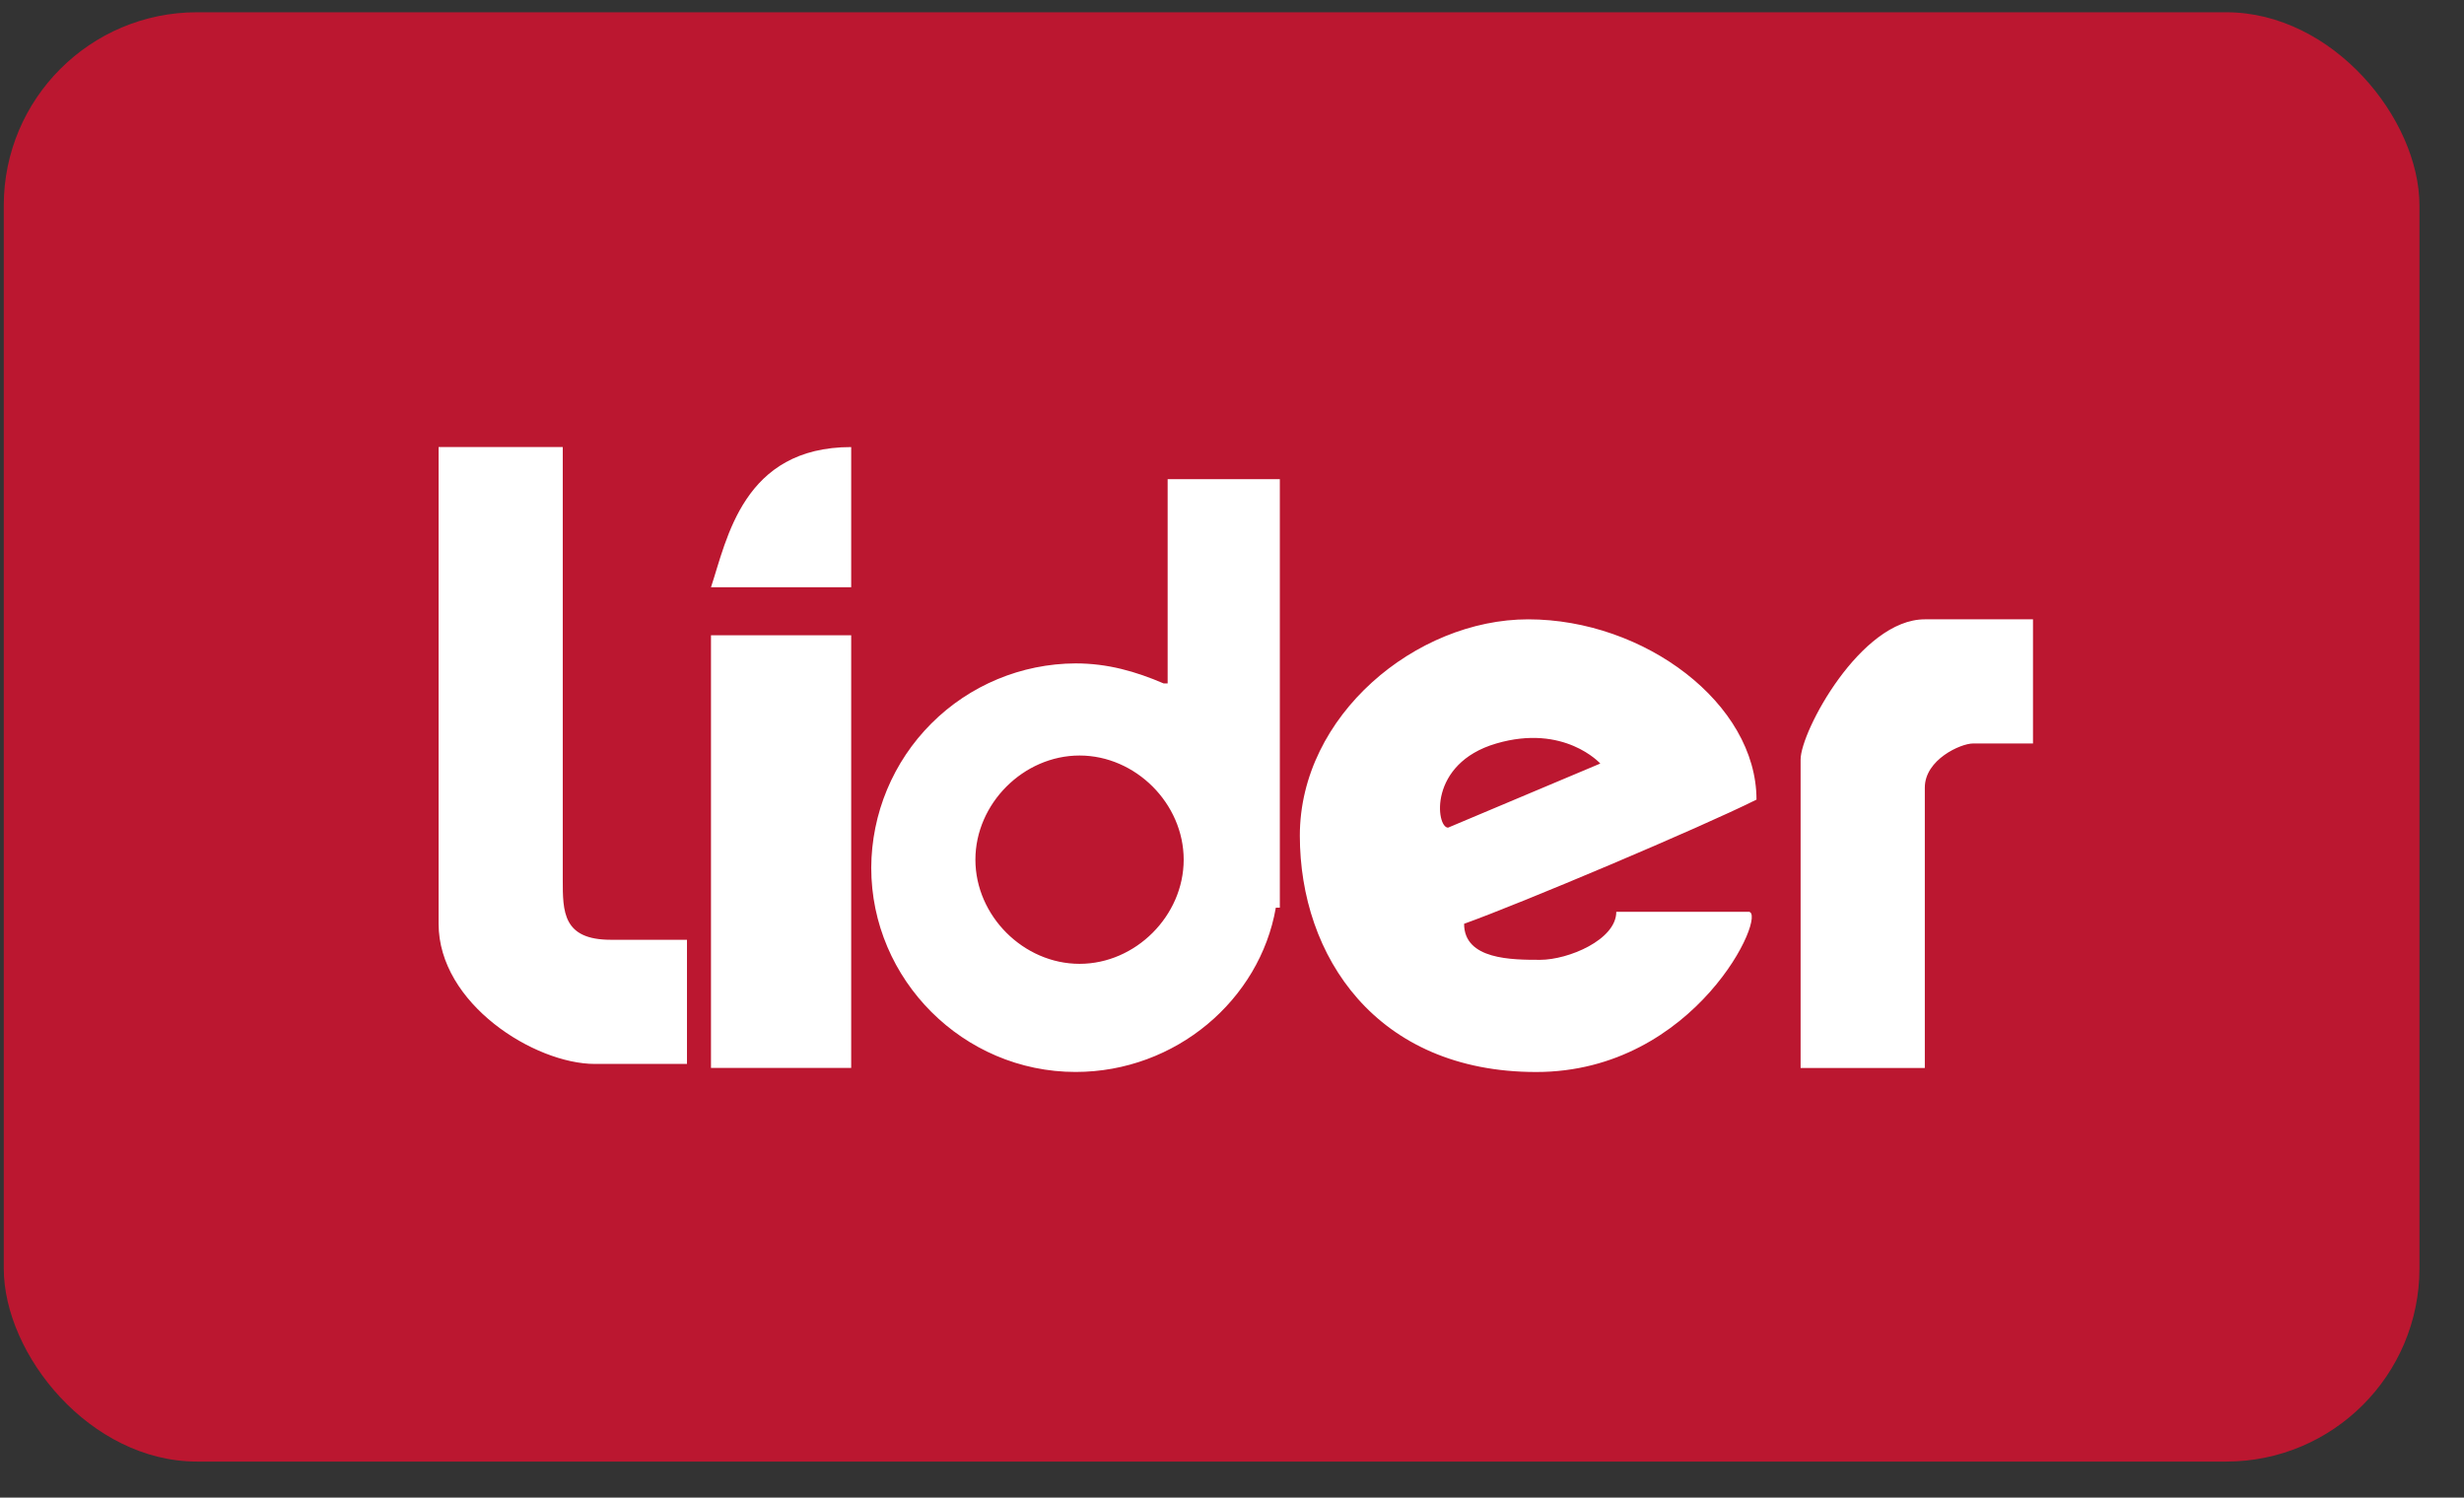 <svg width="51" height="31" viewBox="0 0 51 31" fill="none" xmlns="http://www.w3.org/2000/svg">
<rect x="0" y="0" width="51" height="31" fill="#333333" stroke="none"/>
<g clip-path="url(#clip0_4338_86137)">
<path d="M0.078 0.254H50.078V30.254H0.078V0.254Z" fill="#BB1730"/>
<path d="M9.078 9.254H11.648V18.209C11.648 18.872 11.648 19.453 12.643 19.453H14.219V22.023H12.312C11.068 22.023 9.078 20.779 9.078 19.121V9.254ZM14.716 13.15H17.618V22.105H14.716V13.151V13.15ZM17.618 9.254V12.156H14.716C15.047 11.161 15.378 9.254 17.618 9.254ZM37.269 22.107V15.722C37.269 15.142 38.513 12.82 39.839 12.82H42.079V15.39H40.835C40.586 15.39 39.84 15.722 39.84 16.303V22.107H37.27H37.269ZM24.168 9.918V14.147H24.086C23.506 13.898 22.925 13.732 22.262 13.732C21.142 13.737 20.069 14.184 19.277 14.976C18.485 15.768 18.038 16.841 18.033 17.961C18.033 20.282 19.94 22.189 22.262 22.189C24.335 22.189 26.076 20.697 26.407 18.789H26.49V9.919H24.169L24.168 9.918ZM22.345 19.951C21.184 19.951 20.189 18.956 20.189 17.795C20.189 16.635 21.184 15.639 22.345 15.639C23.505 15.639 24.5 16.634 24.5 17.795C24.5 18.955 23.505 19.951 22.345 19.951ZM36.191 18.874H33.454C33.454 19.454 32.459 19.868 31.879 19.868C31.299 19.868 30.304 19.868 30.304 19.122C31.464 18.707 35.196 17.132 36.356 16.552C36.356 14.562 34.035 12.82 31.63 12.82C29.309 12.82 26.904 14.81 26.904 17.298C26.904 19.785 28.479 22.19 31.796 22.19C35.113 22.19 36.606 18.873 36.191 18.873V18.874ZM30.967 15.391C32.377 14.976 33.123 15.805 33.123 15.805L29.972 17.132C29.723 17.132 29.557 15.805 30.967 15.391Z" fill="white"/>
</g>
<defs>
<clipPath id="clip0_4338_86137">
<rect x="0.078" y="0.254" width="50" height="30" rx="4" fill="white"/>
</clipPath>
</defs>
</svg>
